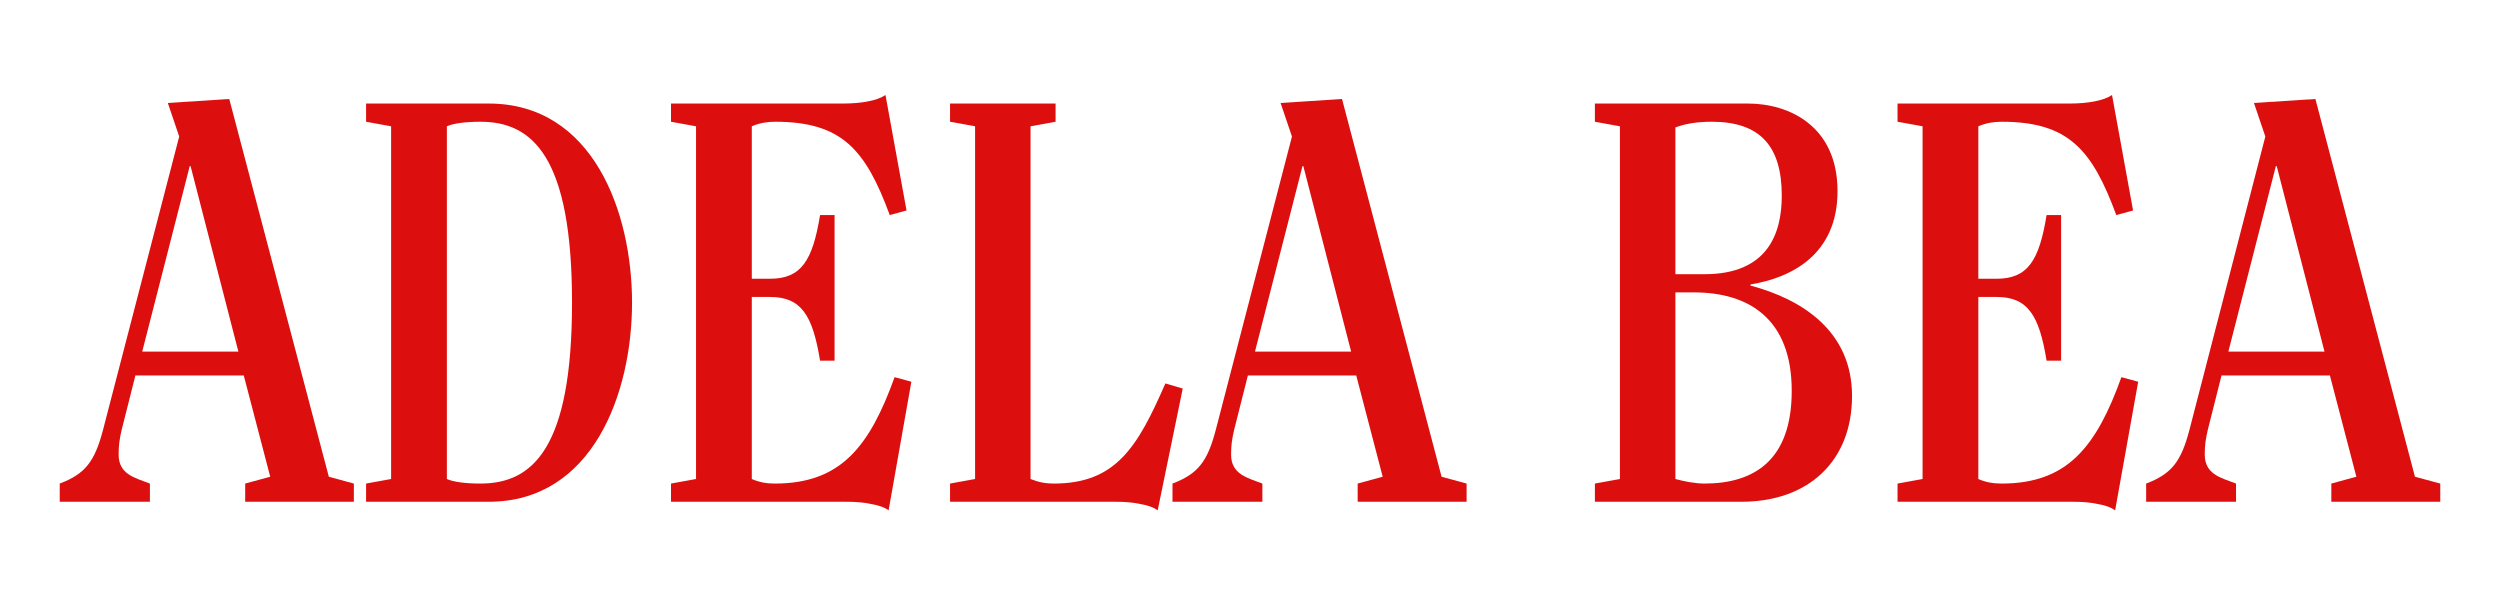 <?xml version="1.0" encoding="utf-8"?>
<!-- Generator: Adobe Illustrator 23.0.1, SVG Export Plug-In . SVG Version: 6.00 Build 0)  -->
<svg version="1.1" id="Layer_1" xmlns="http://www.w3.org/2000/svg" xmlns:xlink="http://www.w3.org/1999/xlink" x="0px" y="0px"
	 viewBox="0 0 87.89 21.28" style="enable-background:new 0 0 87.89 21.28;" xml:space="preserve">
<style type="text/css">
	.st0{fill:#DD0E0E;}
</style>
<g>
	<path class="st0" d="M2.1,17.64V17c0.9-0.34,1.23-0.78,1.52-1.88L6.3,4.8L5.9,3.62l2.16-0.14l3.5,13.28L12.44,17v0.64H8.62V17
		l0.88-0.24L8.57,13.2H4.76l-0.48,1.9c-0.08,0.34-0.11,0.56-0.11,0.88c0,0.7,0.58,0.82,1.1,1.02v0.64H2.1z M8.38,12.36L6.7,5.84
		H6.67L5,12.36H8.38z"/>
	<path class="st0" d="M13.75,4.44l-0.88-0.16V3.64h4.31c3.67,0,5.04,3.82,5.04,7s-1.38,7-5.04,7h-4.31V17l0.88-0.16V4.44z
		 M15.71,16.84c0.22,0.1,0.64,0.16,1.18,0.16c1.84,0,3.22-1.24,3.22-6.36s-1.38-6.36-3.22-6.36c-0.54,0-0.96,0.06-1.18,0.16V16.84z"
		/>
	<path class="st0" d="M31.24,17.94c-0.14-0.1-0.35-0.18-0.61-0.22c-0.26-0.06-0.56-0.08-0.88-0.08h-6.16V17l0.88-0.16V4.44
		l-0.88-0.16V3.64h6.05c0.64,0,1.2-0.1,1.49-0.3l0.74,4.06l-0.59,0.16c-0.85-2.3-1.68-3.28-4.03-3.28c-0.27,0-0.54,0.04-0.82,0.16
		V9.8h0.64c1.1,0,1.5-0.64,1.76-2.24h0.51v5.12h-0.51c-0.26-1.6-0.66-2.24-1.76-2.24h-0.64v6.4C26.7,16.96,26.97,17,27.24,17
		c2.32,0,3.33-1.3,4.21-3.74l0.59,0.16L31.24,17.94z"/>
	<path class="st0" d="M34.28,4.44L33.4,4.28V3.64h3.71v0.64l-0.88,0.16v12.4c0.3,0.12,0.54,0.16,0.82,0.16
		c2.19,0,2.95-1.3,3.92-3.52l0.61,0.18l-0.88,4.28c-0.14-0.1-0.35-0.18-0.61-0.22c-0.26-0.06-0.56-0.08-0.88-0.08H33.4V17l0.88-0.16
		V4.44z"/>
	<path class="st0" d="M41.22,17.64V17c0.9-0.34,1.23-0.78,1.52-1.88L45.42,4.8l-0.4-1.18l2.16-0.14l3.5,13.28L51.56,17v0.64h-3.83
		V17l0.88-0.24l-0.93-3.56h-3.81l-0.48,1.9c-0.08,0.34-0.11,0.56-0.11,0.88c0,0.7,0.58,0.82,1.1,1.02v0.64H41.22z M47.5,12.36
		l-1.68-6.52h-0.03l-1.67,6.52H47.5z"/>
	<path class="st0" d="M56.95,4.44l-0.88-0.16V3.64h5.38c1.46,0,3.15,0.8,3.15,3.08c0,2.2-1.58,3.04-3.06,3.28v0.04
		c1.81,0.48,3.57,1.6,3.57,3.88c0,2.28-1.52,3.72-3.89,3.72h-5.15V17l0.88-0.16V4.44z M58.9,9.64h1.02c2.22,0,2.72-1.42,2.72-2.76
		c0-1.72-0.74-2.6-2.46-2.6c-0.56,0-0.96,0.08-1.28,0.2V9.64z M58.9,16.84c0.29,0.08,0.69,0.16,1.02,0.16
		c1.75,0,3.07-0.82,3.07-3.26c0-2.54-1.52-3.46-3.43-3.46H58.9V16.84z"/>
	<path class="st0" d="M74.36,17.94c-0.14-0.1-0.35-0.18-0.61-0.22c-0.26-0.06-0.56-0.08-0.88-0.08h-6.16V17l0.88-0.16V4.44
		l-0.88-0.16V3.64h6.05c0.64,0,1.2-0.1,1.49-0.3l0.74,4.06l-0.59,0.16c-0.85-2.3-1.68-3.28-4.03-3.28c-0.27,0-0.54,0.04-0.82,0.16
		V9.8h0.64c1.1,0,1.5-0.64,1.76-2.24h0.51v5.12h-0.51c-0.26-1.6-0.66-2.24-1.76-2.24h-0.64v6.4c0.27,0.12,0.54,0.16,0.82,0.16
		c2.32,0,3.33-1.3,4.21-3.74l0.59,0.16L74.36,17.94z"/>
	<path class="st0" d="M75.45,17.64V17c0.9-0.34,1.23-0.78,1.52-1.88L79.64,4.8l-0.4-1.18l2.16-0.14l3.5,13.28L85.79,17v0.64h-3.83
		V17l0.88-0.24l-0.93-3.56H78.1l-0.48,1.9c-0.08,0.34-0.11,0.56-0.11,0.88c0,0.7,0.58,0.82,1.1,1.02v0.64H75.45z M81.72,12.36
		l-1.68-6.52h-0.03l-1.67,6.52H81.72z"/>
</g>
</svg>
